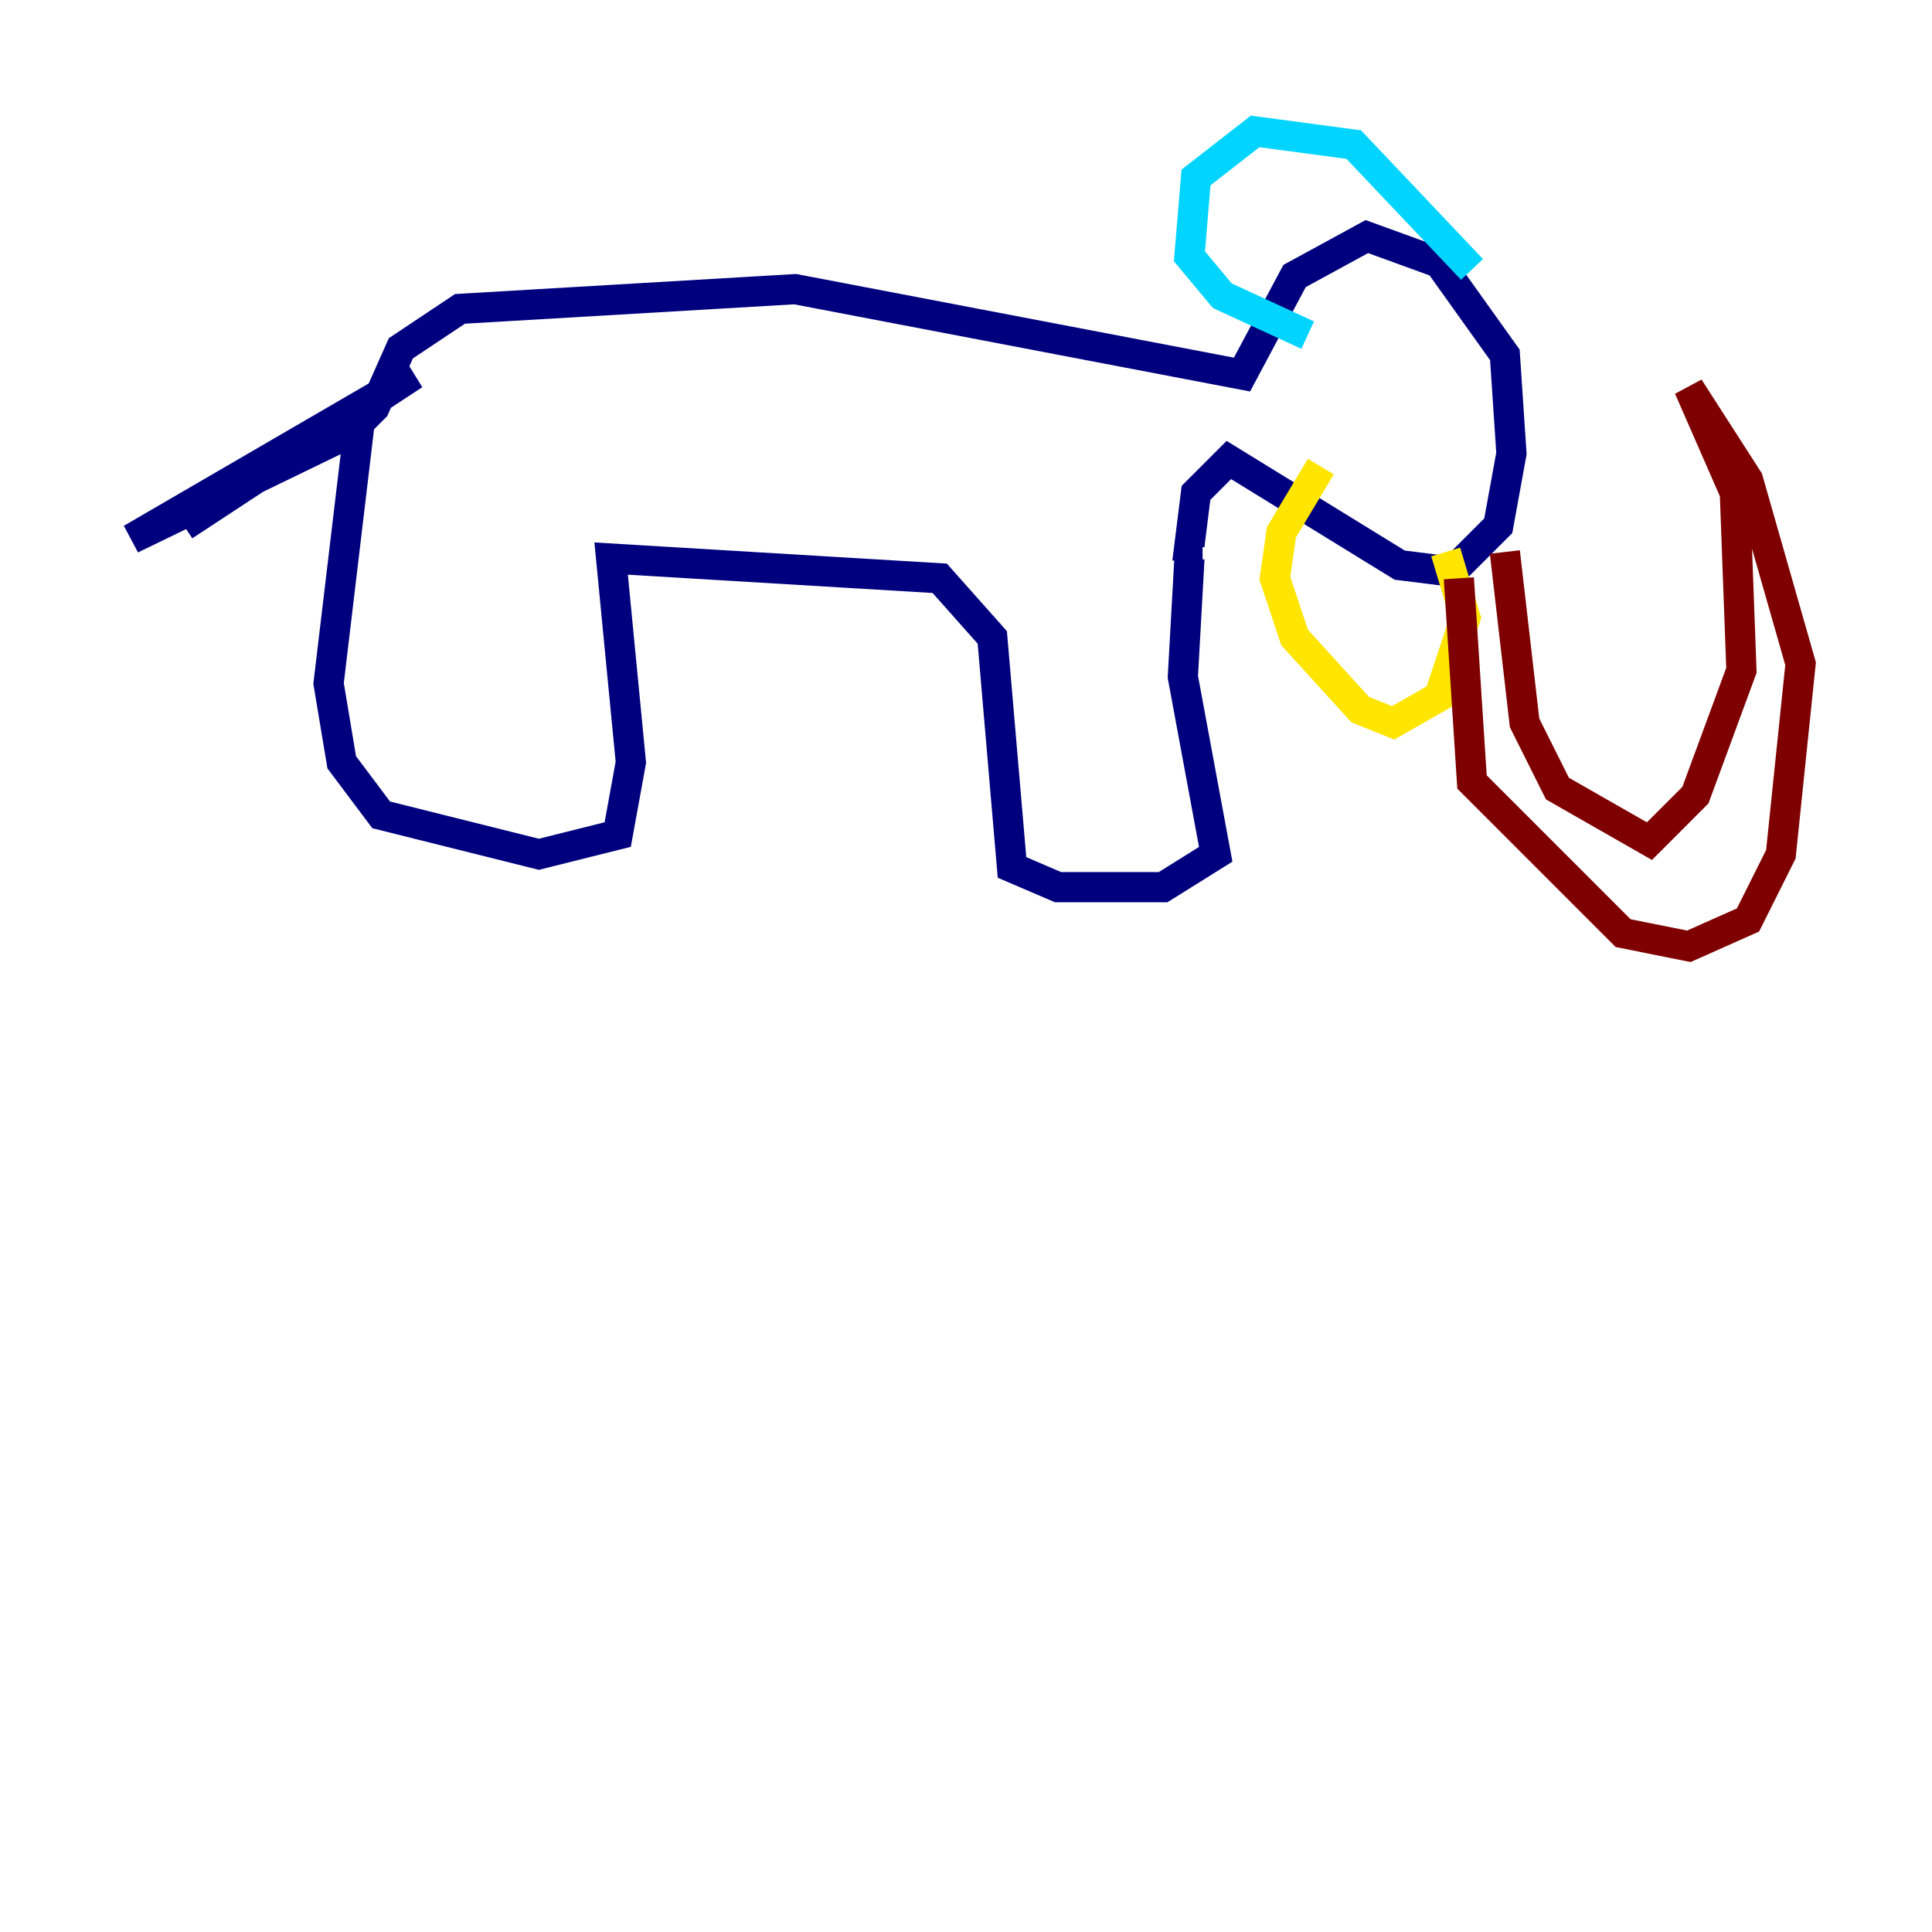 <?xml version="1.0" encoding="utf-8" ?>
<svg baseProfile="tiny" height="128" version="1.2" viewBox="0,0,128,128" width="128" xmlns="http://www.w3.org/2000/svg" xmlns:ev="http://www.w3.org/2001/xml-events" xmlns:xlink="http://www.w3.org/1999/xlink"><defs /><polyline fill="none" points="78.803,37.007 78.367,44.843 80.544,56.599 77.061,58.776 70.095,58.776 67.048,57.469 65.742,42.231 62.258,38.313 40.49,37.007 41.796,50.503 40.925,55.292 35.701,56.599 25.252,53.986 22.64,50.503 21.769,45.279 23.946,26.993 12.191,34.83 27.429,24.816 8.707,35.701 23.075,28.735 24.816,26.993 26.558,23.075 30.476,20.463 52.68,19.157 82.286,24.816 85.769,18.286 90.558,15.674 95.347,17.415 99.701,23.51 100.136,30.041 99.265,34.83 96.218,37.878 92.735,37.442 81.415,30.476 79.238,32.653 78.803,36.136 79.674,36.136" stroke="#00007f" stroke-width="2" /><polyline fill="none" points="97.524,17.85 89.687,9.578 83.156,8.707 79.238,11.755 78.803,16.98 80.98,19.592 86.639,22.204" stroke="#00d4ff" stroke-width="2" /><polyline fill="none" points="95.782,36.571 97.088,40.925 95.347,46.15 92.299,47.891 90.122,47.02 85.769,42.231 84.463,38.313 84.898,35.265 87.51,30.912" stroke="#ffe500" stroke-width="2" /><polyline fill="none" points="99.701,36.571 101.007,47.891 103.184,52.245 109.279,55.728 112.326,52.68 115.374,44.408 114.939,32.653 111.891,25.687 115.809,31.782 119.293,43.973 117.986,56.599 115.809,60.952 111.891,62.694 107.537,61.823 97.524,51.809 96.653,38.313" stroke="#7f0000" stroke-width="2" /></svg>